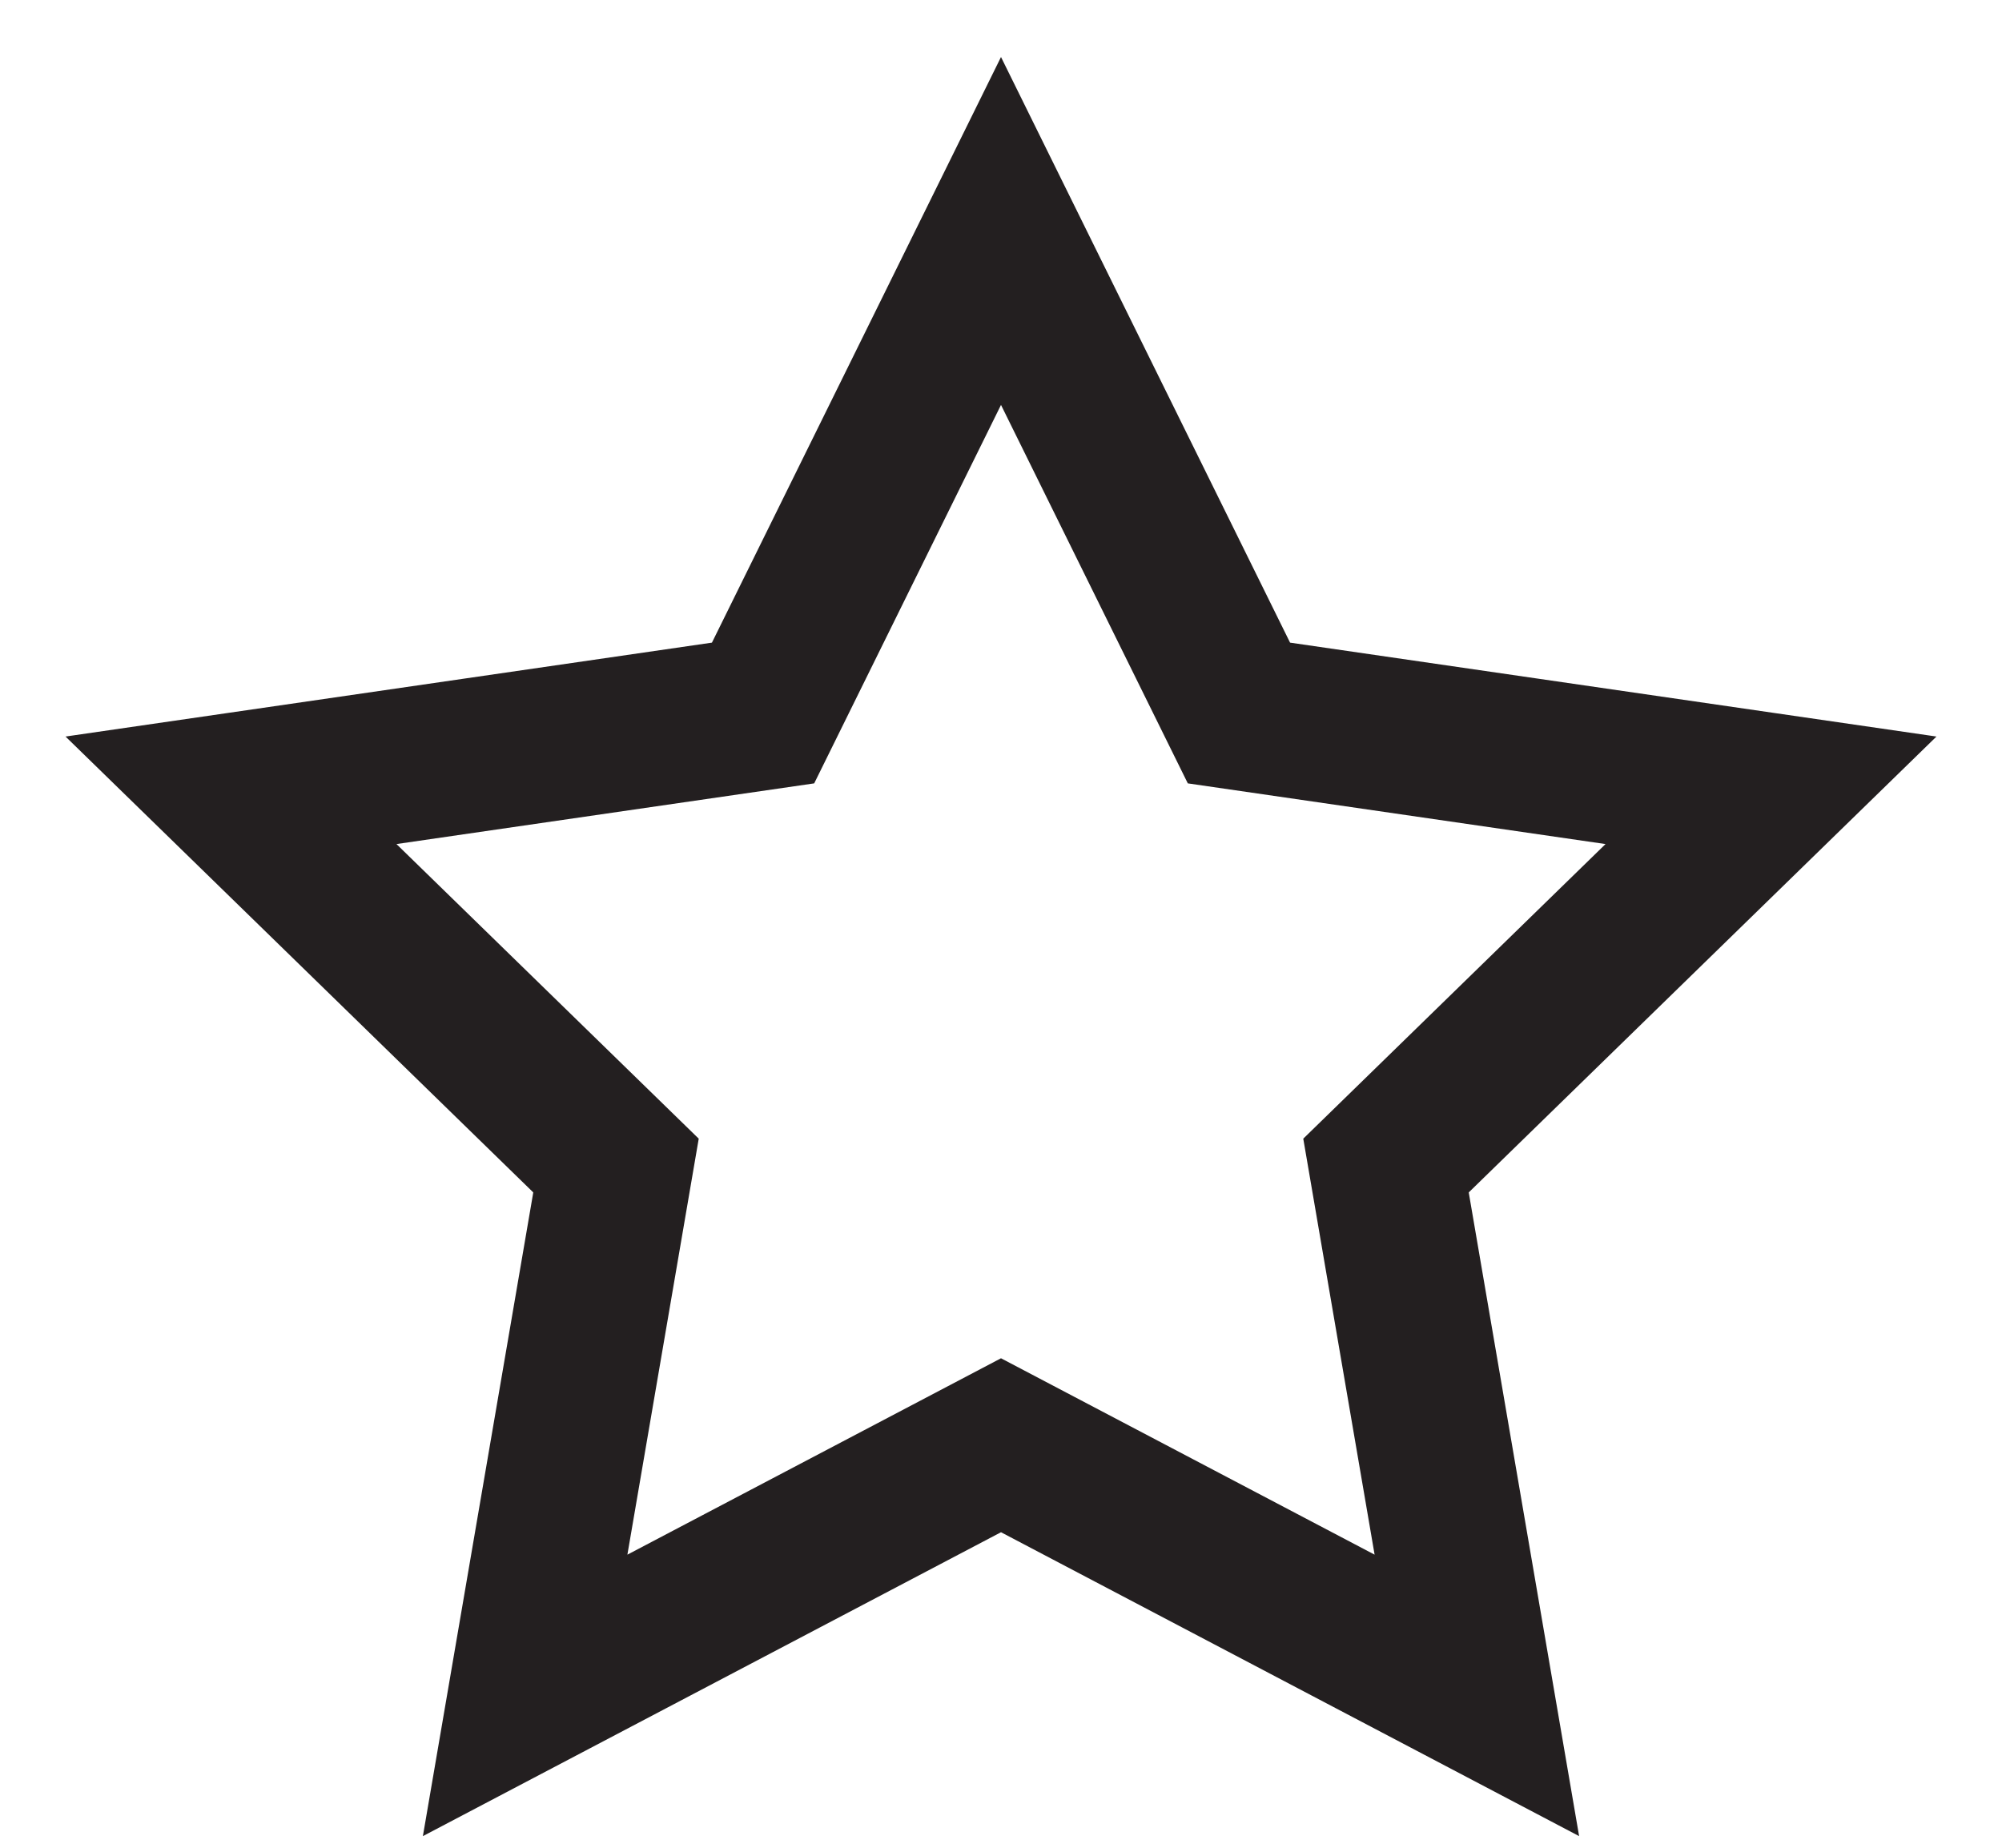 <?xml version="1.0" encoding="UTF-8"?>
<svg width="26px" height="24px" viewBox="0 0 26 24" version="1.1" xmlns="http://www.w3.org/2000/svg" xmlns:xlink="http://www.w3.org/1999/xlink">
    <!-- Generator: Sketch 49.2 (51160) - http://www.bohemiancoding.com/sketch -->
    <title>Star</title>
    <desc>Created with Sketch.</desc>
    <defs></defs>
    <g id="Page-1" stroke="none" stroke-width="1" fill="none" fill-rule="evenodd">
        <g id="Artboard-Copy-3" transform="translate(-228, -178)" stroke="#231F20" stroke-width="2">
            <polygon id="Star" points="241 196.772 234.82 200.021 236 193.139 231 188.265 237.91 187.261 241 181 244.09 187.261 251 188.265 246 193.139 247.18 200.021"></polygon>
        </g>
    </g>
</svg>